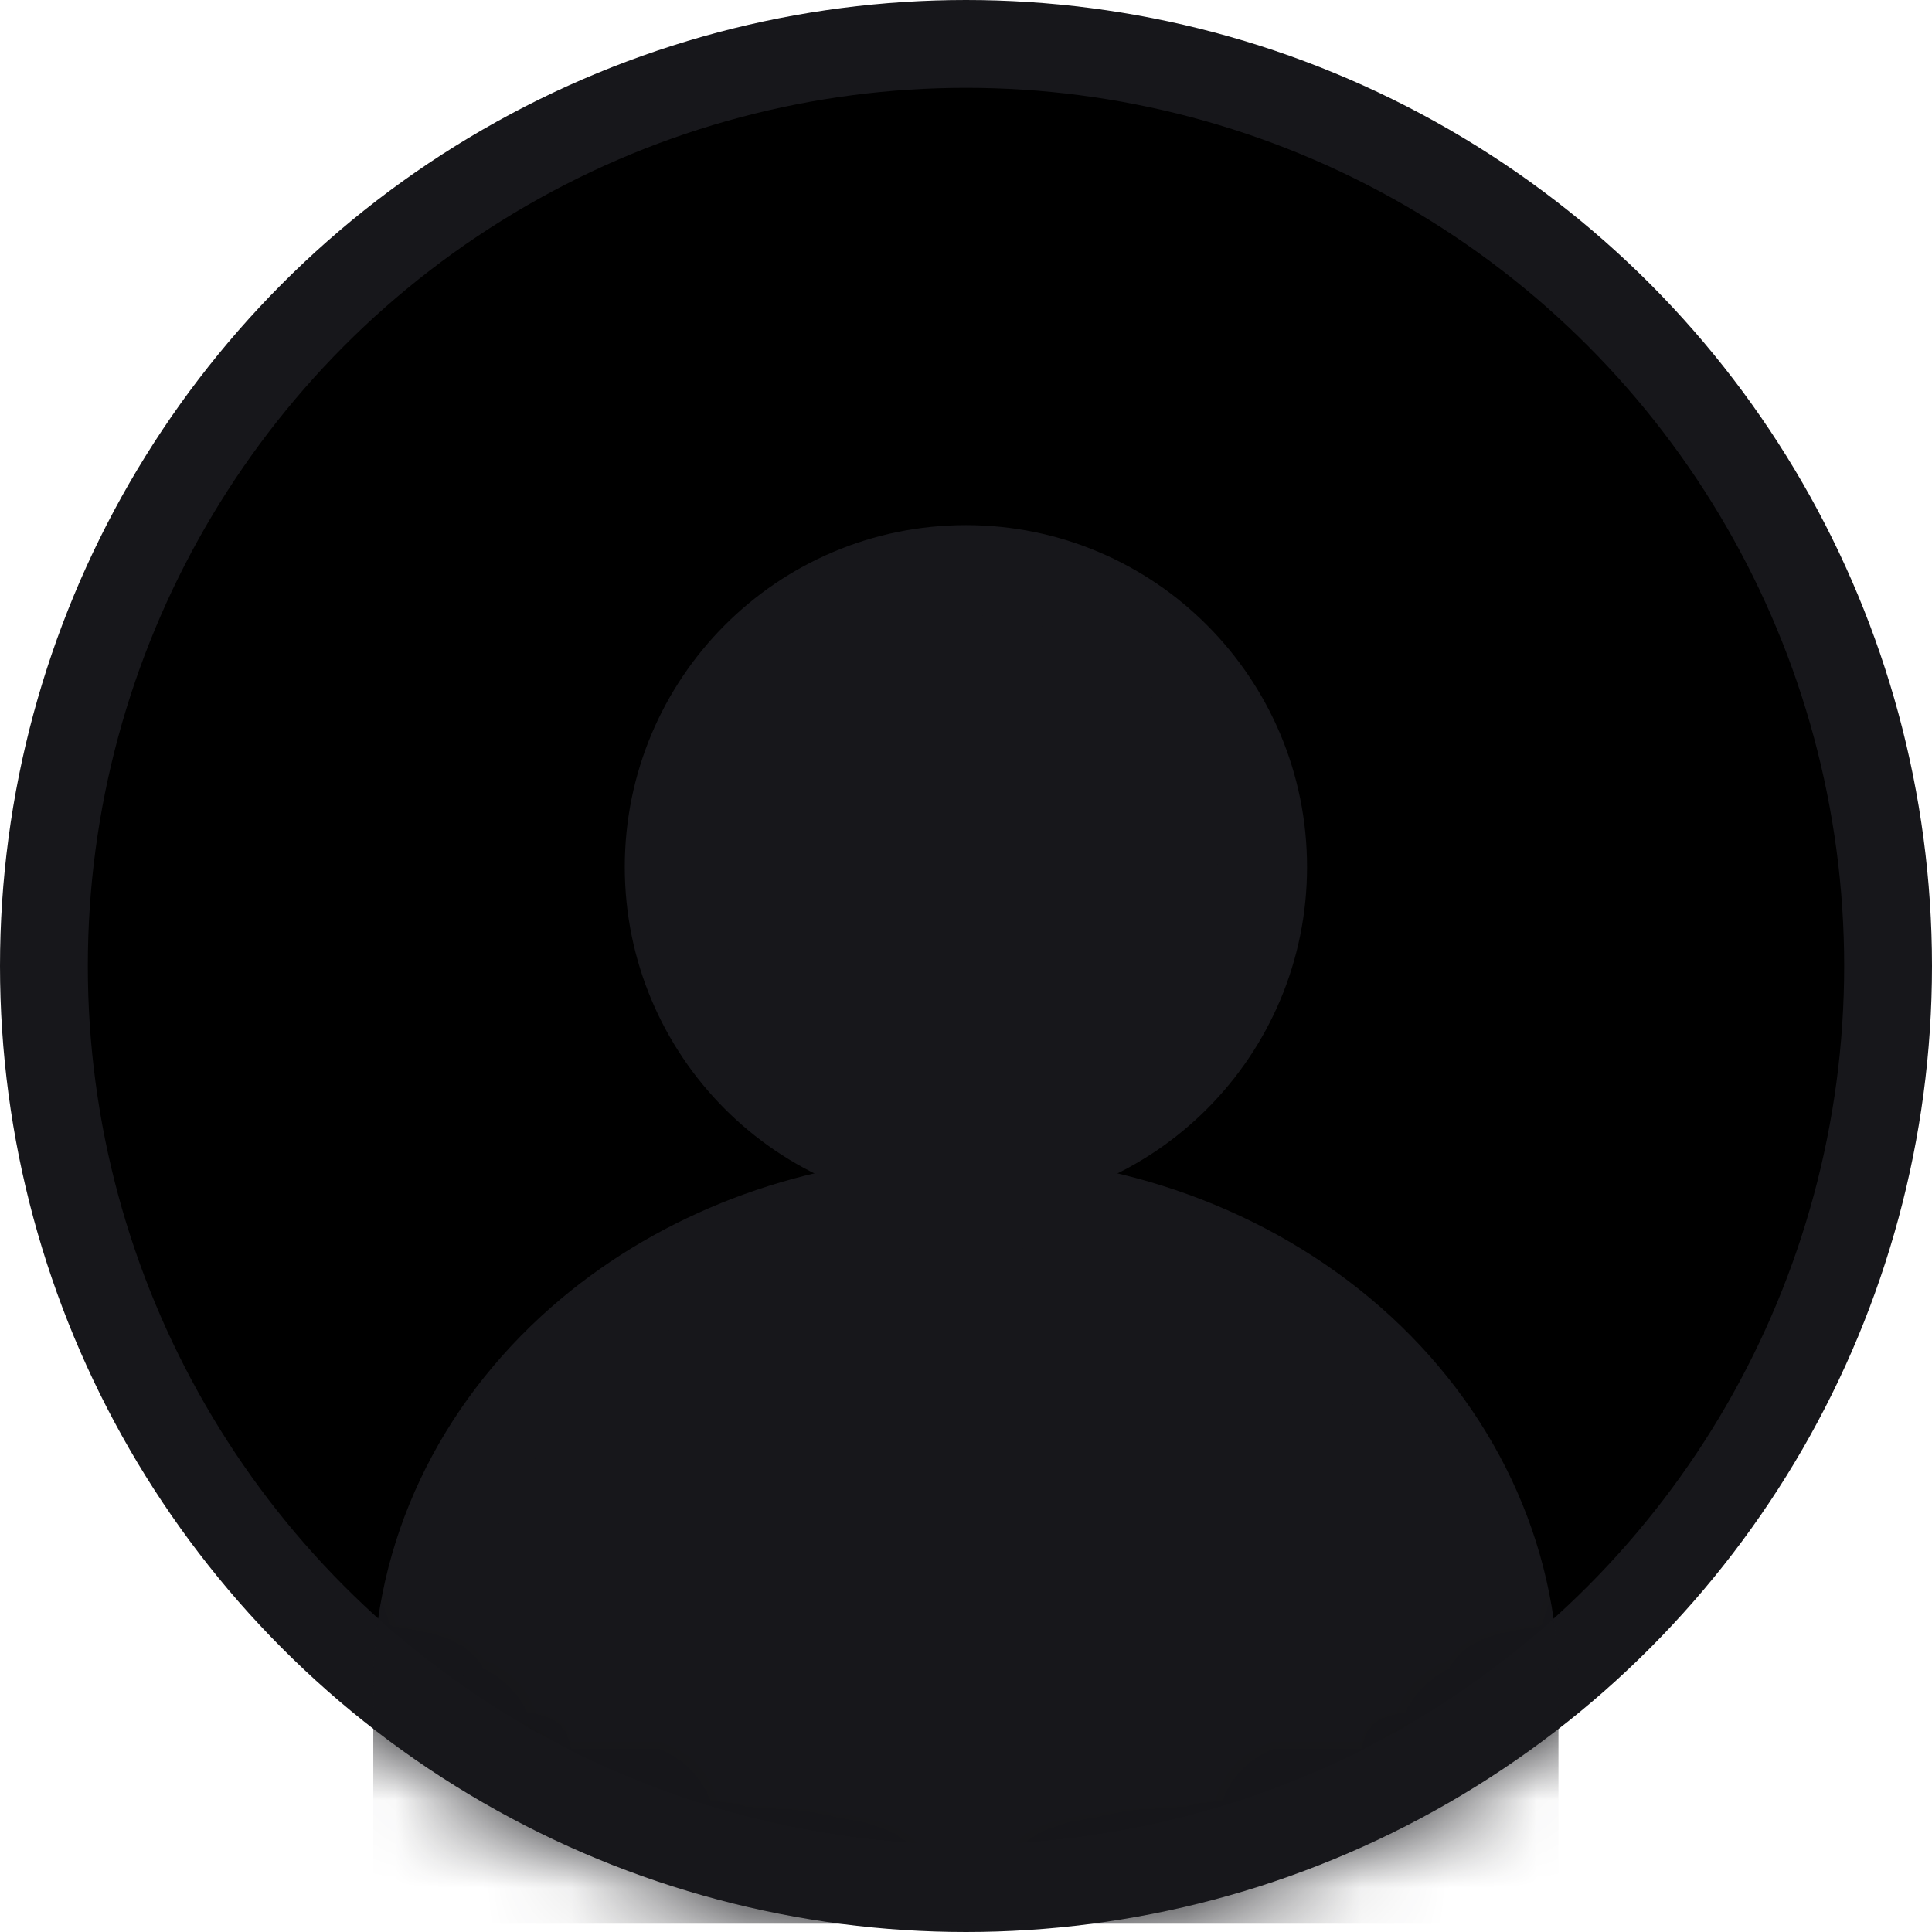 <svg width="22" height="22" viewBox="0 0 22 22" fill="none" xmlns="http://www.w3.org/2000/svg">
<circle cx="11" cy="11" r="10.5" fill="currentColor" stroke="#17171B"/>
<mask id="mask0_2084_4649" style="mask-type:alpha" maskUnits="userSpaceOnUse" x="0" y="0" width="22" height="22">
<circle cx="11" cy="11" r="10.5" fill="#9EA0A3" stroke="#17171B"/>
</mask>
<g mask="url(#mask0_2084_4649)">
<path d="M10.999 13.256C12.864 13.256 14.373 11.739 14.373 9.873C14.373 8.006 12.864 6.49 10.999 6.49C9.134 6.49 7.625 8.006 7.625 9.873C7.625 11.739 9.134 13.256 10.999 13.256Z" fill="#17171B" stroke="#17171B" stroke-width="1.021"/>
<path d="M10.488 13.69C9.039 13.795 7.663 14.348 6.612 15.27C5.437 16.302 4.761 17.717 4.761 19.209V20.884V21.395H5.271H16.726H17.236V20.884V19.209C17.236 17.717 16.561 16.302 15.385 15.27C14.212 14.241 12.633 13.671 10.999 13.671H10.488V13.69Z" fill="#17171B" stroke="#17171B" stroke-width="1.021"/>
</g>
</svg>
